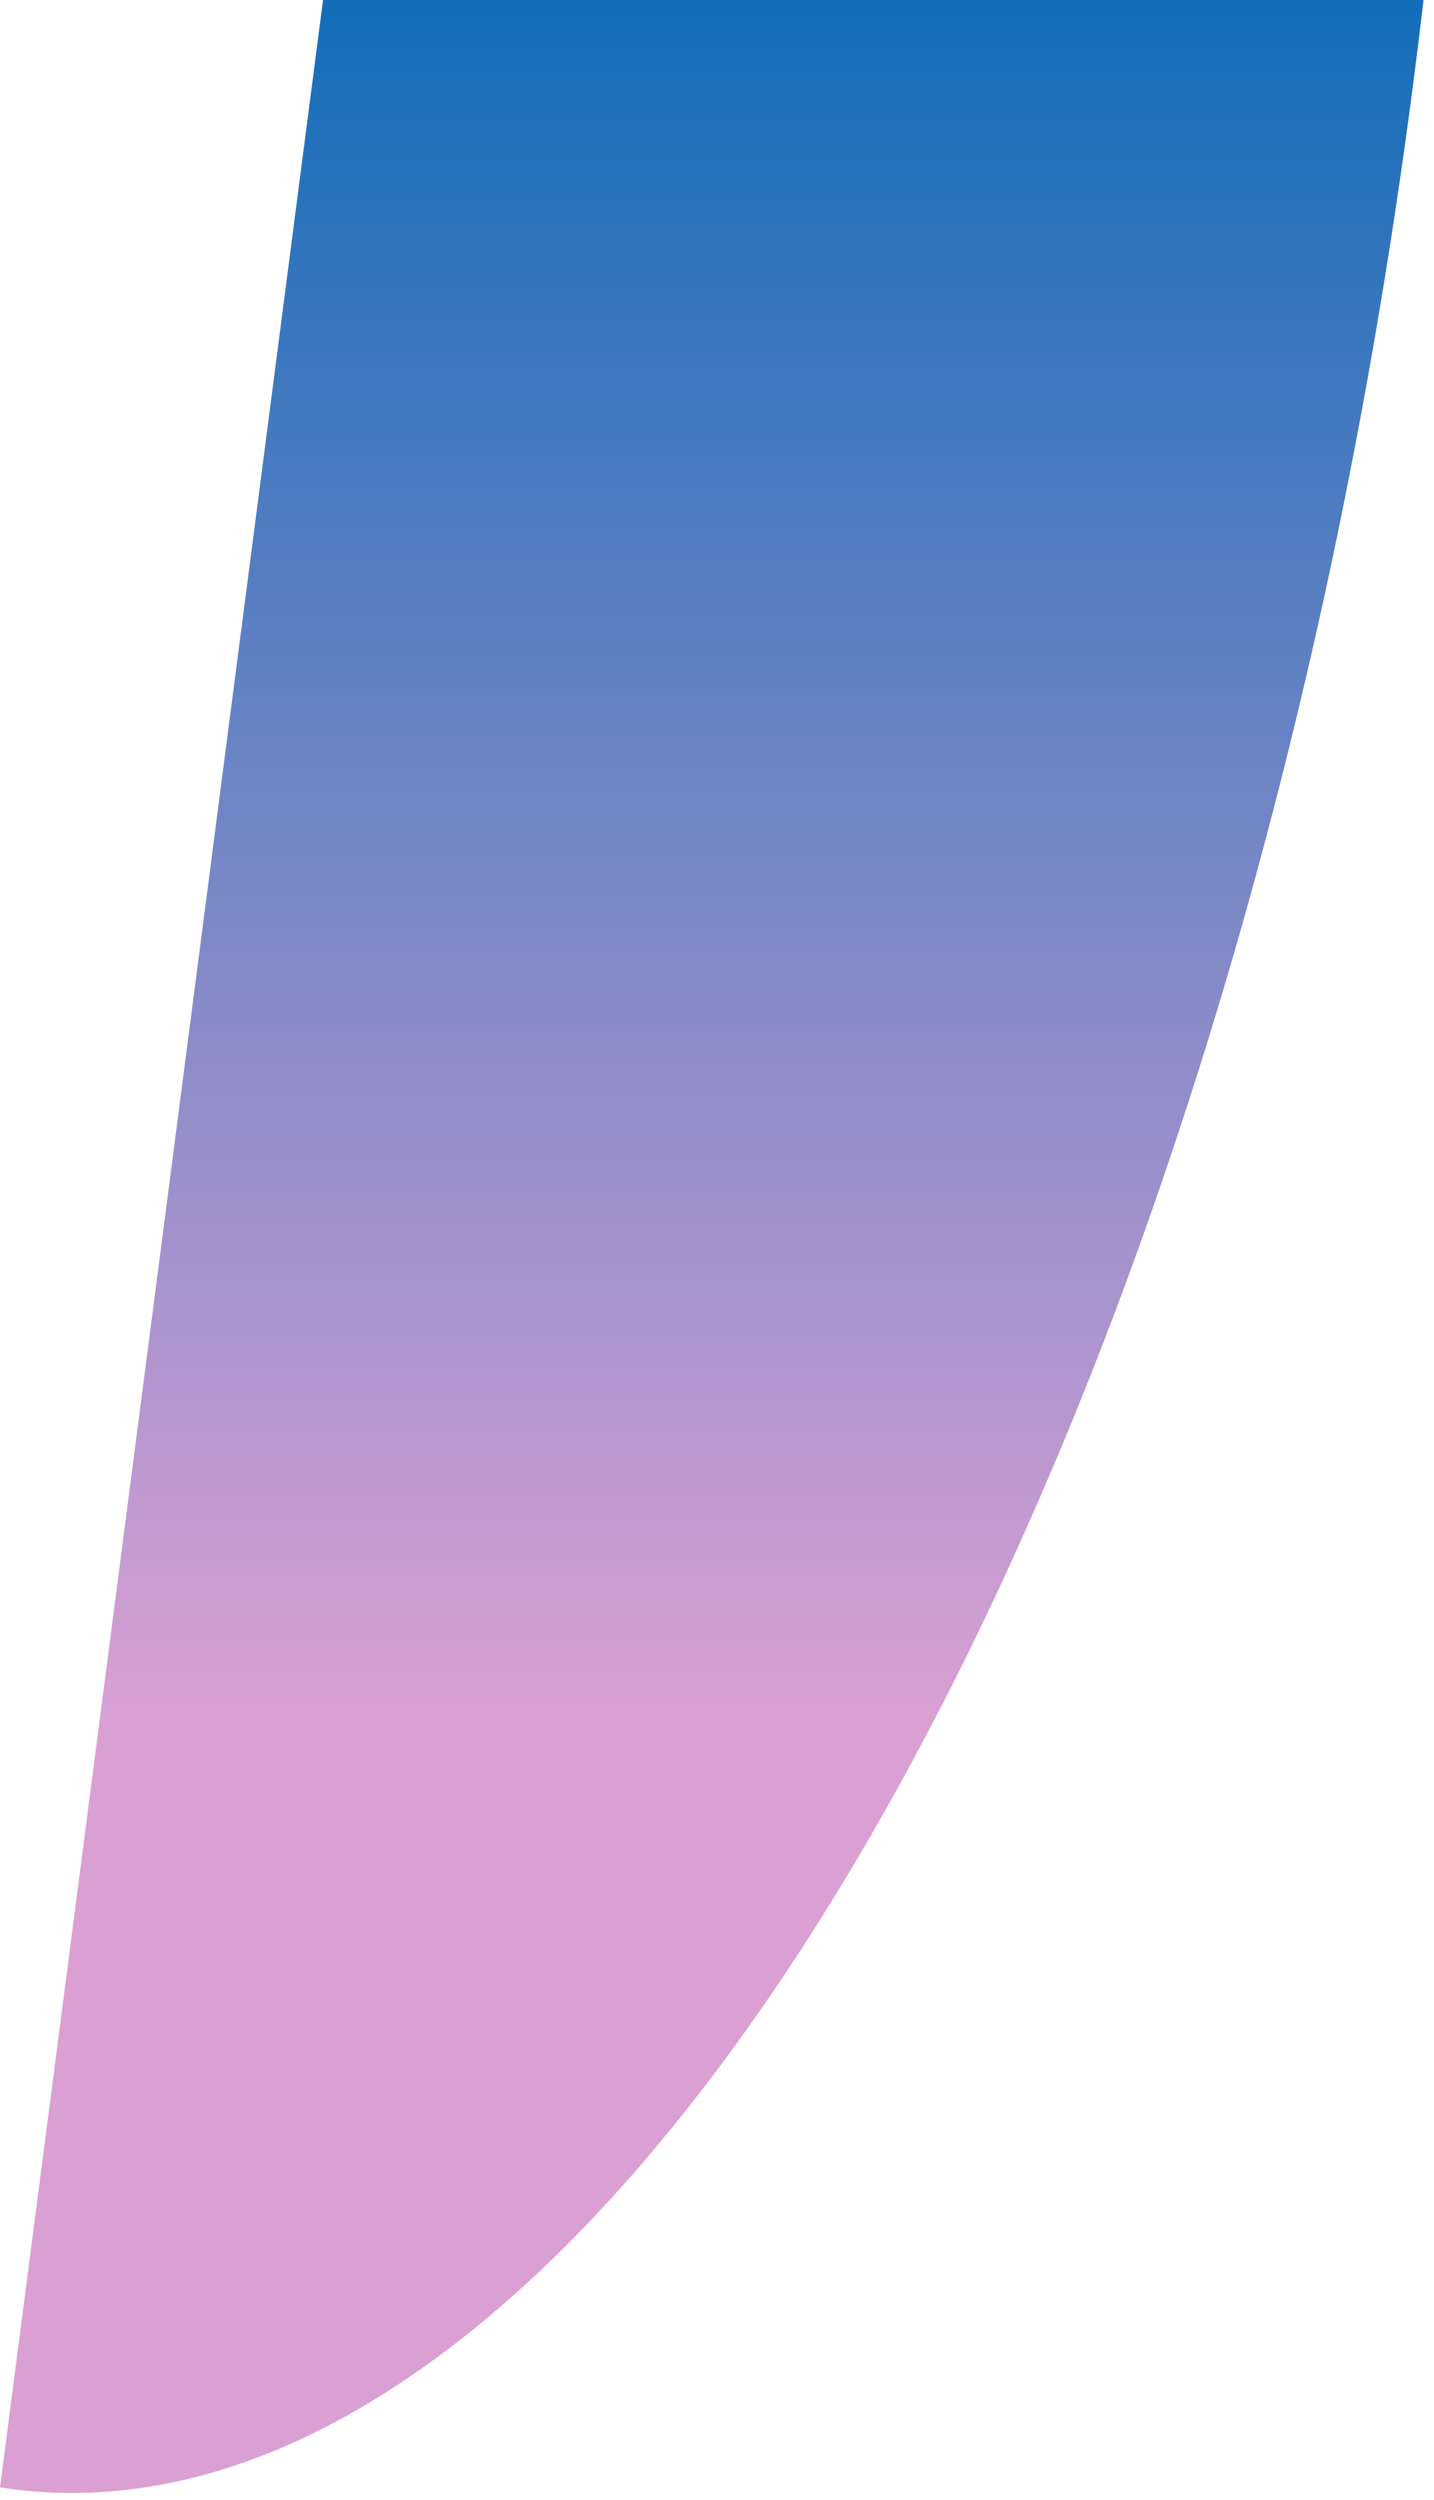 <svg width="74" height="129" viewBox="0 0 74 129" fill="none" xmlns="http://www.w3.org/2000/svg">
<path fill-rule="evenodd" clip-rule="evenodd" d="M16.67 0L0 128.347C30.758 133.127 63.413 77.565 72.936 4.246C73.12 2.827 73.294 1.411 73.459 0H16.67Z" fill="url(#paint0_linear_279_152)"/>
<defs>
<linearGradient id="paint0_linear_279_152" x1="36.729" y1="0" x2="36.729" y2="128.633" gradientUnits="userSpaceOnUse">
<stop stop-color="#136DB9"/>
<stop offset="0.69" stop-color="#DAA0D4"/>
</linearGradient>
</defs>
</svg>
